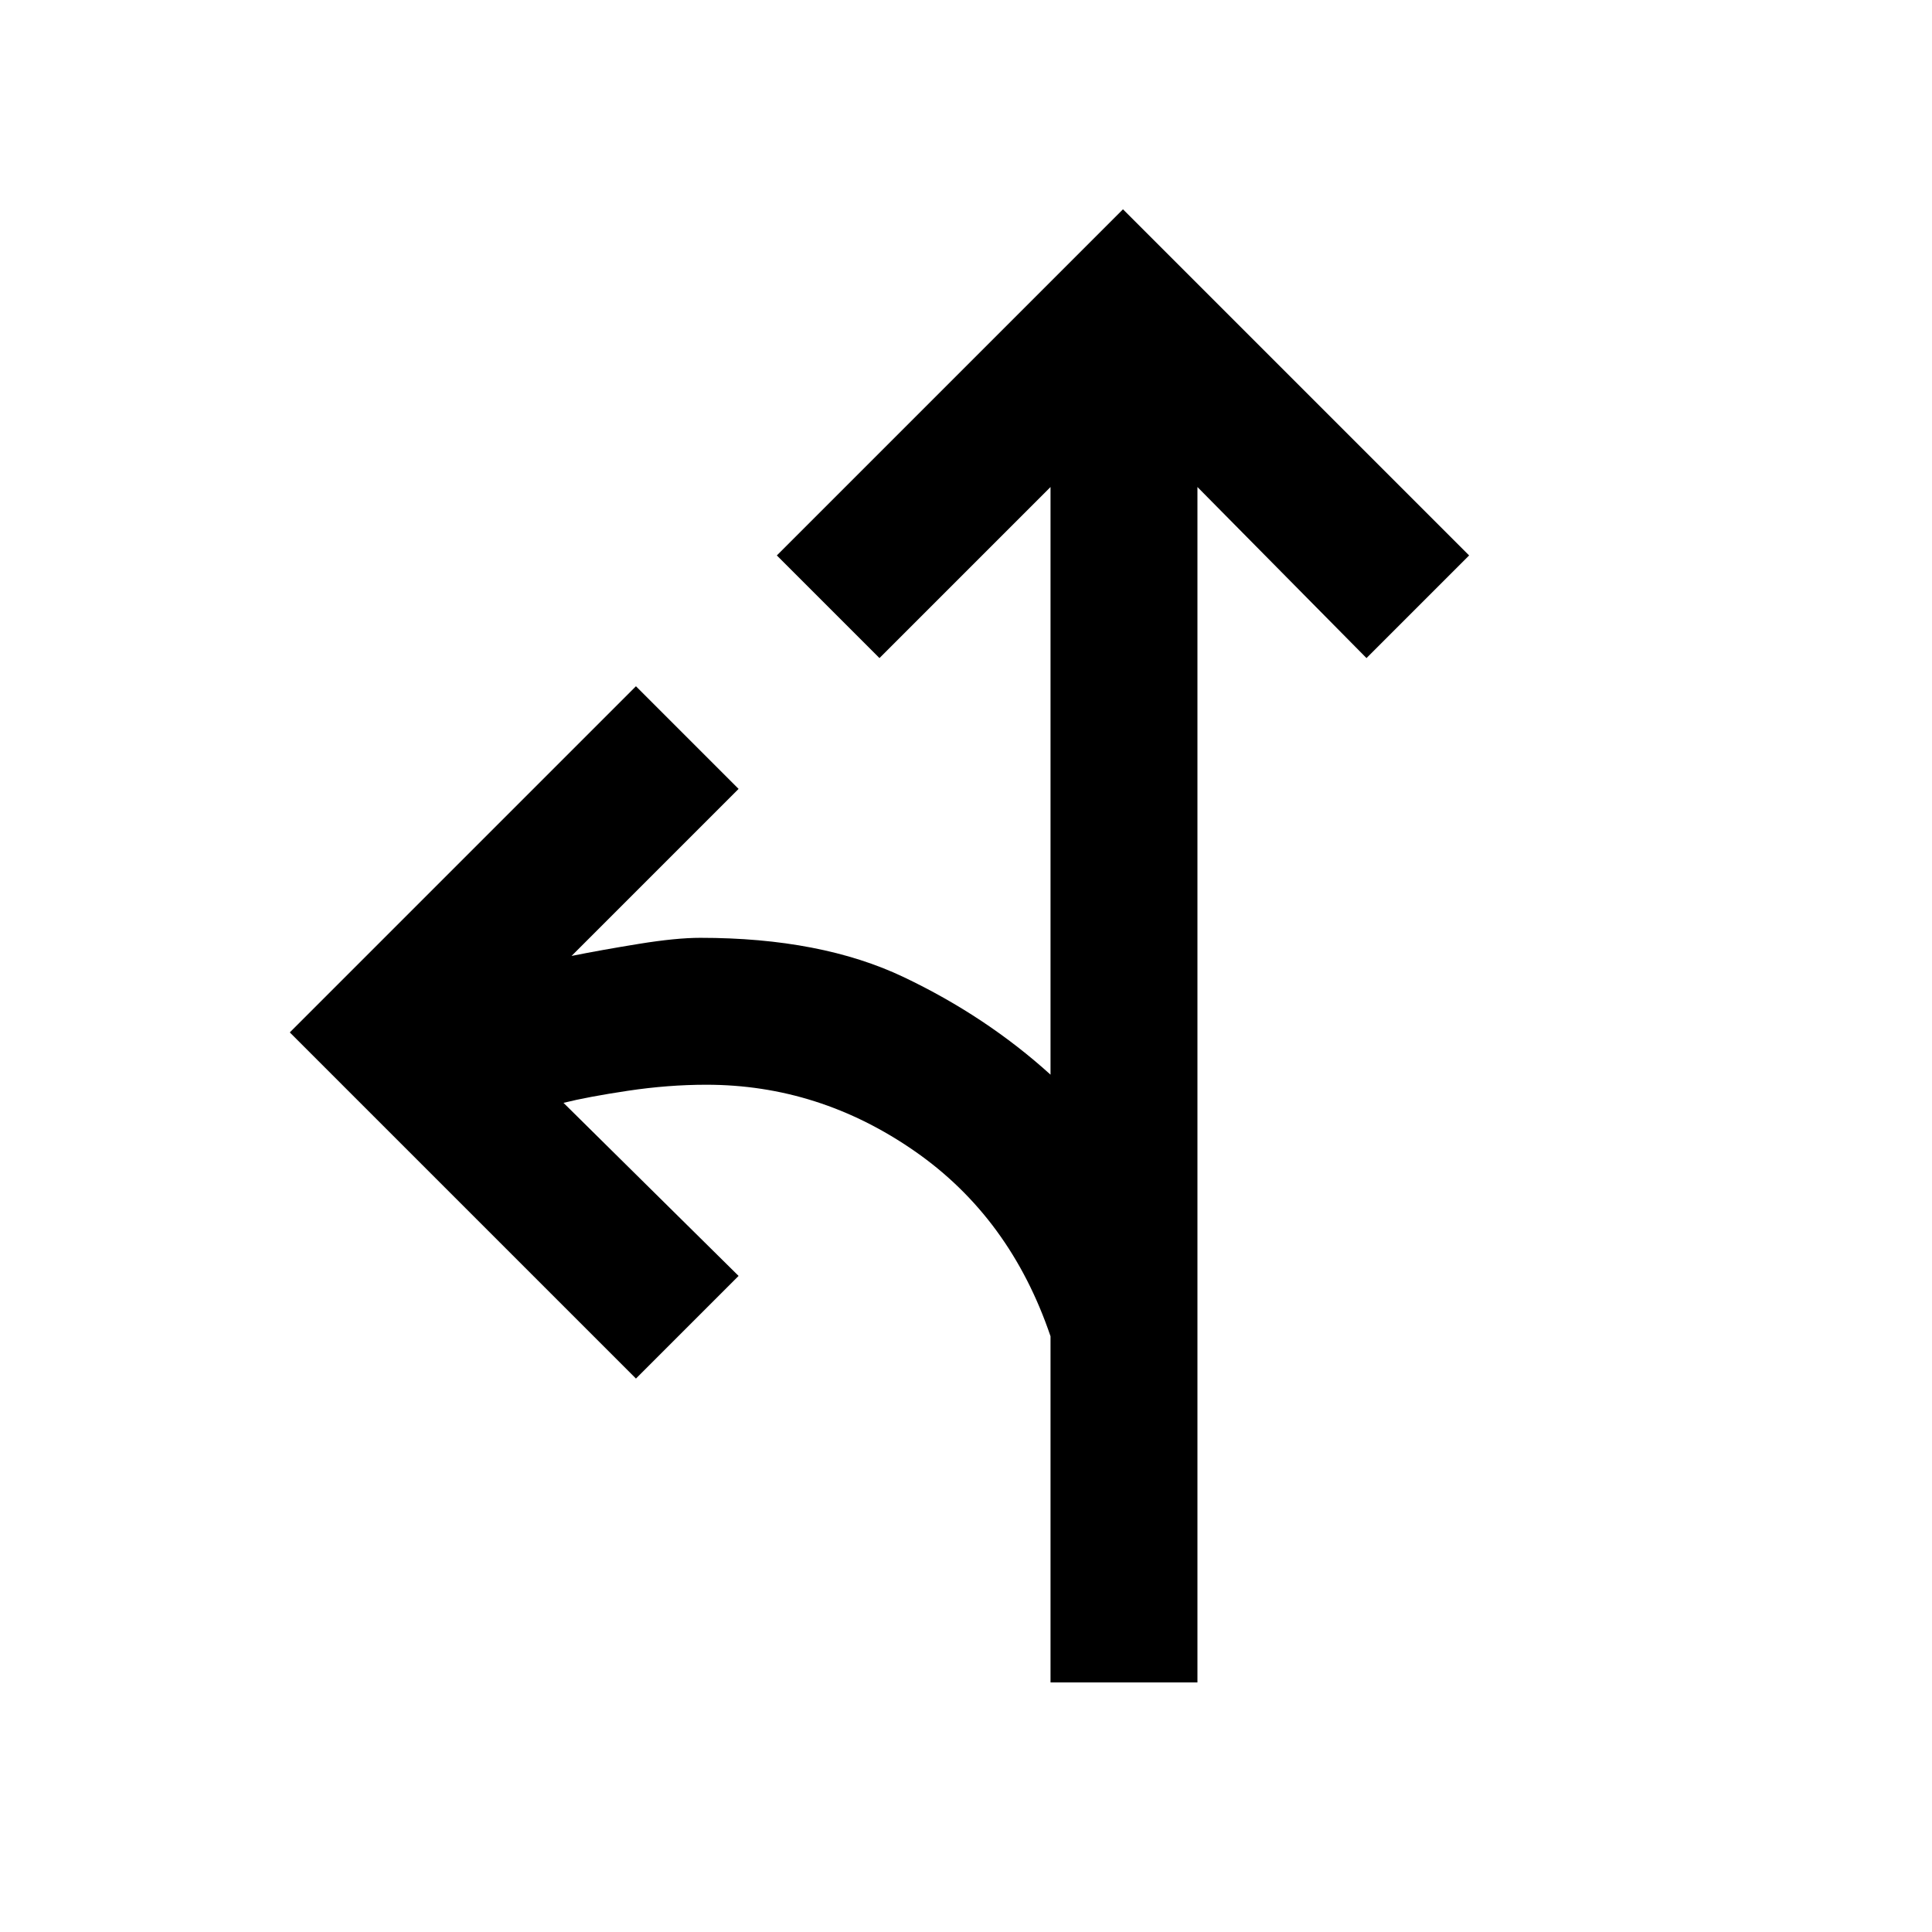 <svg xmlns="http://www.w3.org/2000/svg" height="48" viewBox="0 -960 960 960" width="48"><path d="M522-124v-172q-20-59-67.5-92T351-421q-19 0-39 3t-32 6l87 86-51 51-172-172 172-172 51 51-83 83q15-3 33.5-6t30.5-3q60 0 101 19.5t73 48.5v-292l-85 85-51-51 172-172 172 172-51 51-84-85v594h-73Z"/></svg>